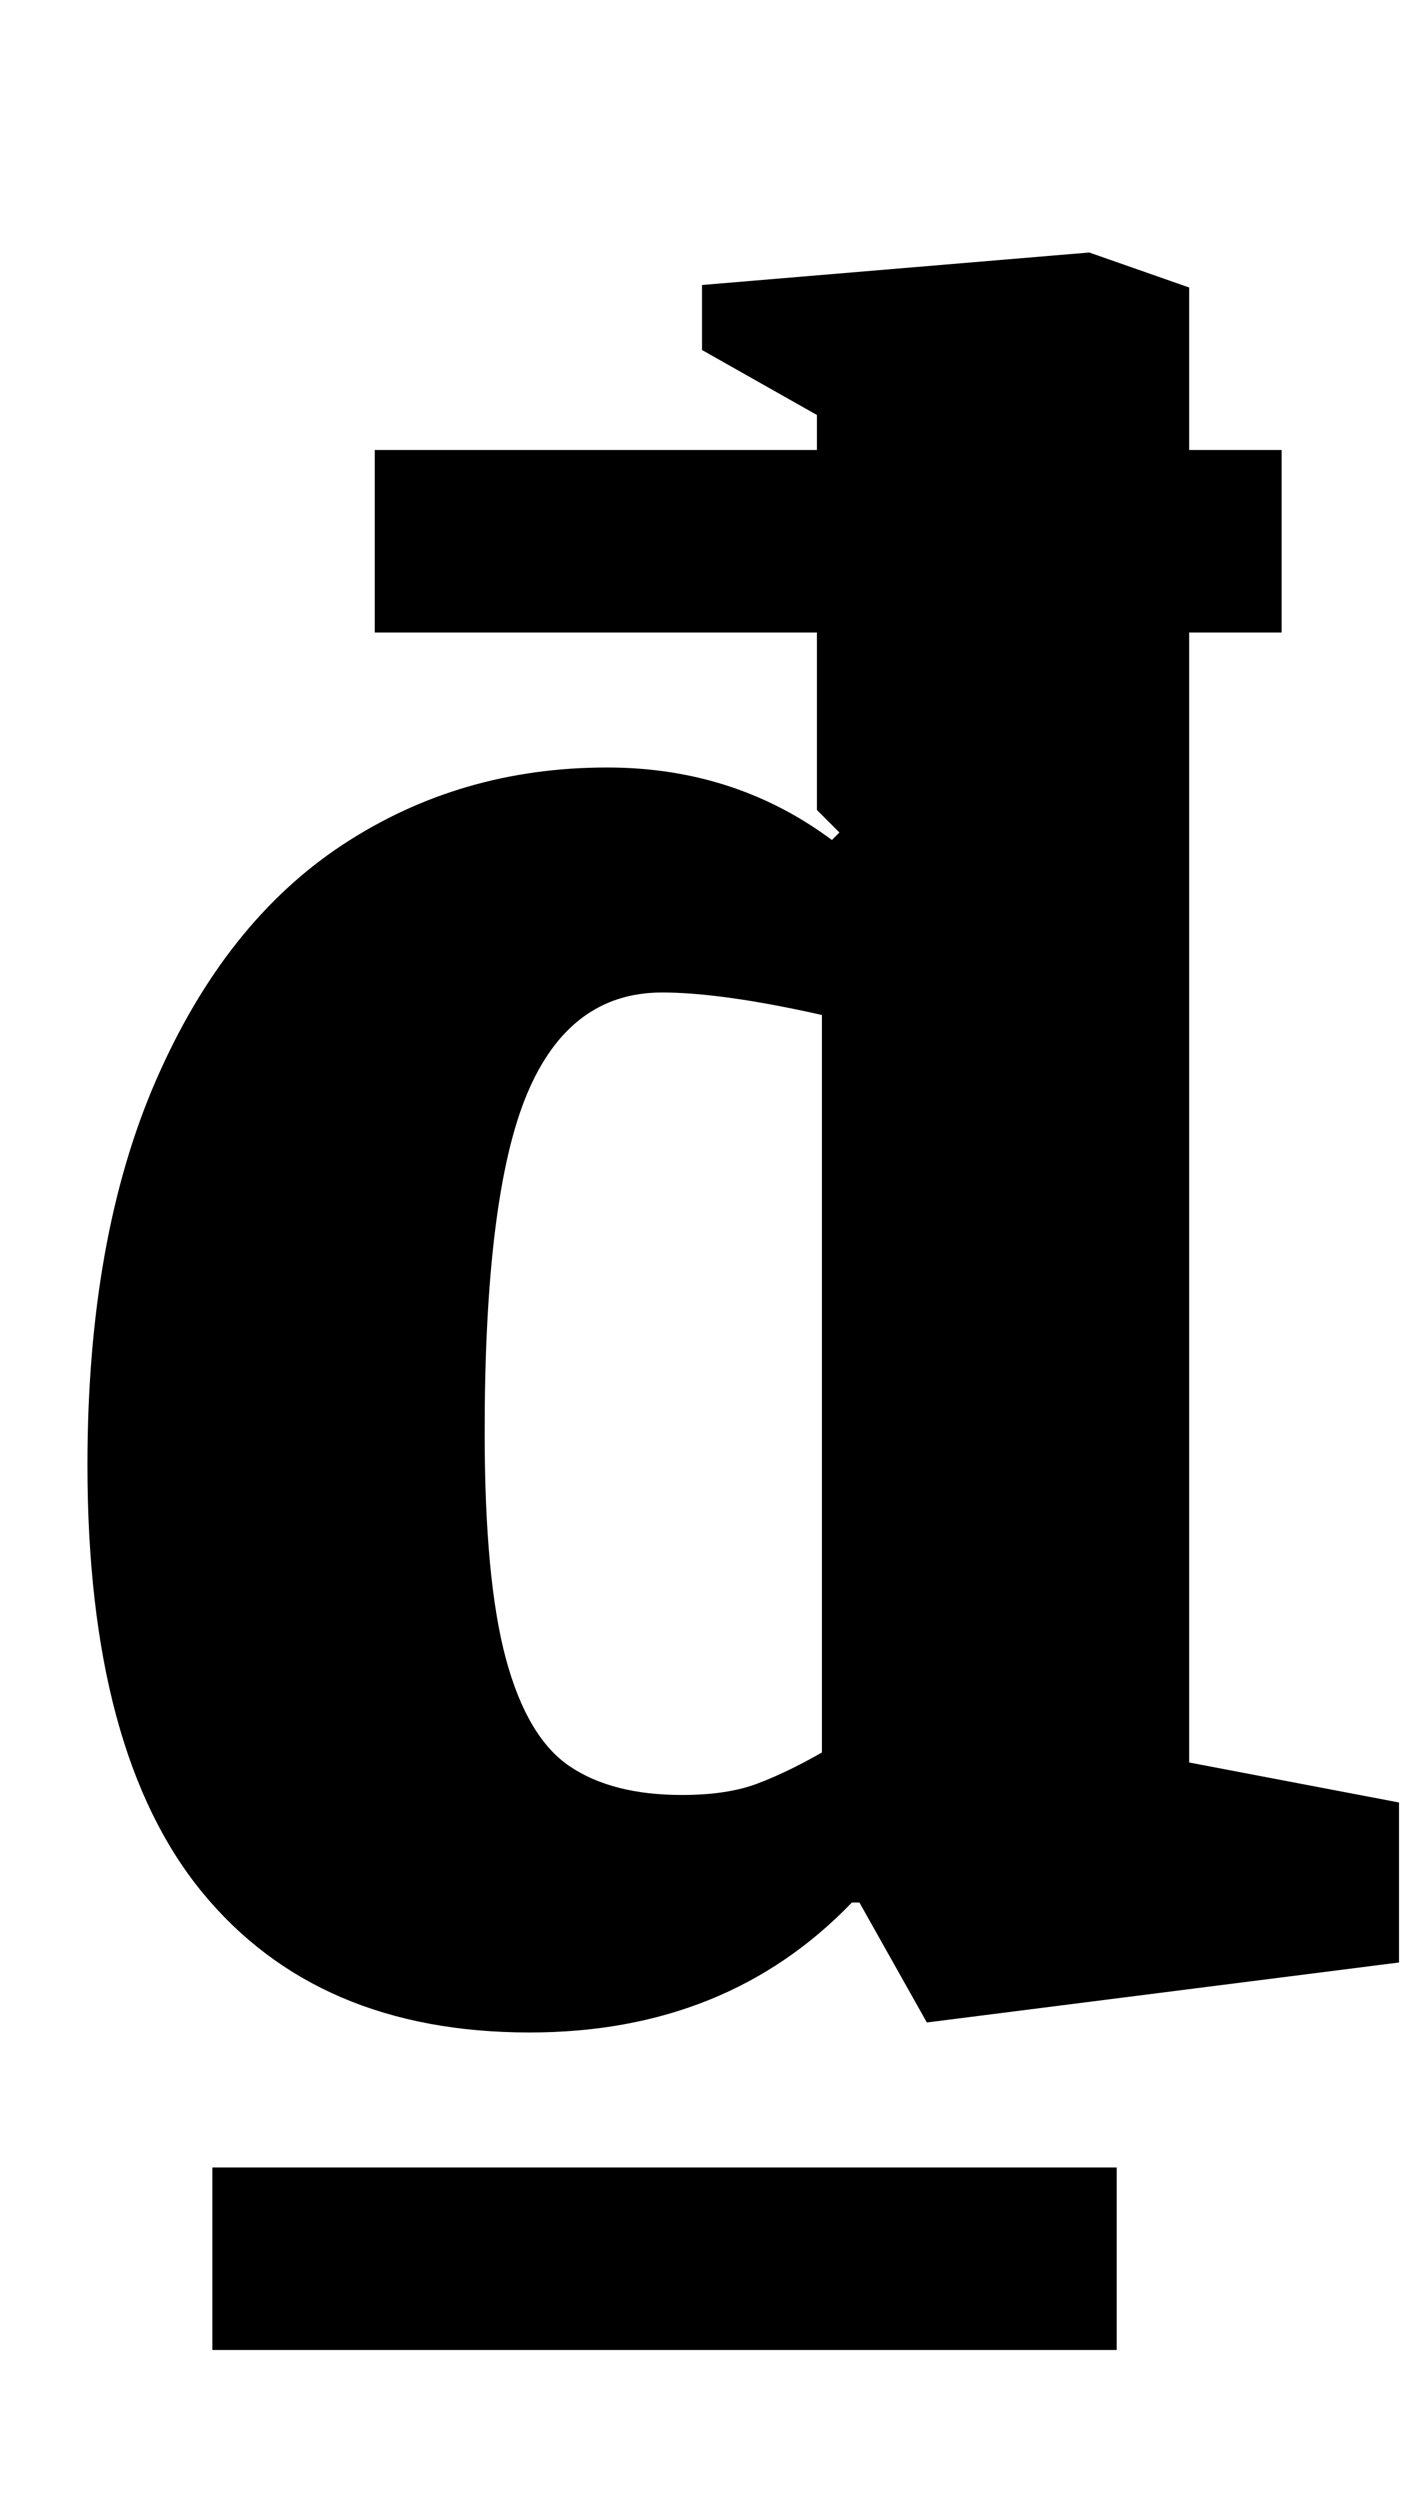<?xml version="1.0" standalone="no"?>
<!DOCTYPE svg PUBLIC "-//W3C//DTD SVG 1.1//EN" "http://www.w3.org/Graphics/SVG/1.1/DTD/svg11.dtd" >
<svg xmlns="http://www.w3.org/2000/svg" xmlns:xlink="http://www.w3.org/1999/xlink" version="1.1" viewBox="-10 0 570 1000">
  <g transform="matrix(1 0 0 -1 0 800)">
   <path fill="currentColor"
d="M71 43q-46 56 -46 171q0 91 27.5 154t74.5 94t106 31q51 0 90 -29l3 3l-9 9v71h-177v73h177v14l-46 26v26l155 13l40 -14v-65h37v-73h-37v-452l84 -16v-64l-189 -24l-27 48h-3q-50 -52 -129 -52q-85 0 -131 56zM293 86.5q12 4.5 26 12.5v295q-40 9 -64 9q-37 0 -54 -40.5
t-17 -135.5q0 -59 8.5 -90.5t25.5 -43t45 -11.5q18 0 30 4.5zM75 -67h362v-73h-362v73z" />
  </g>

</svg>
